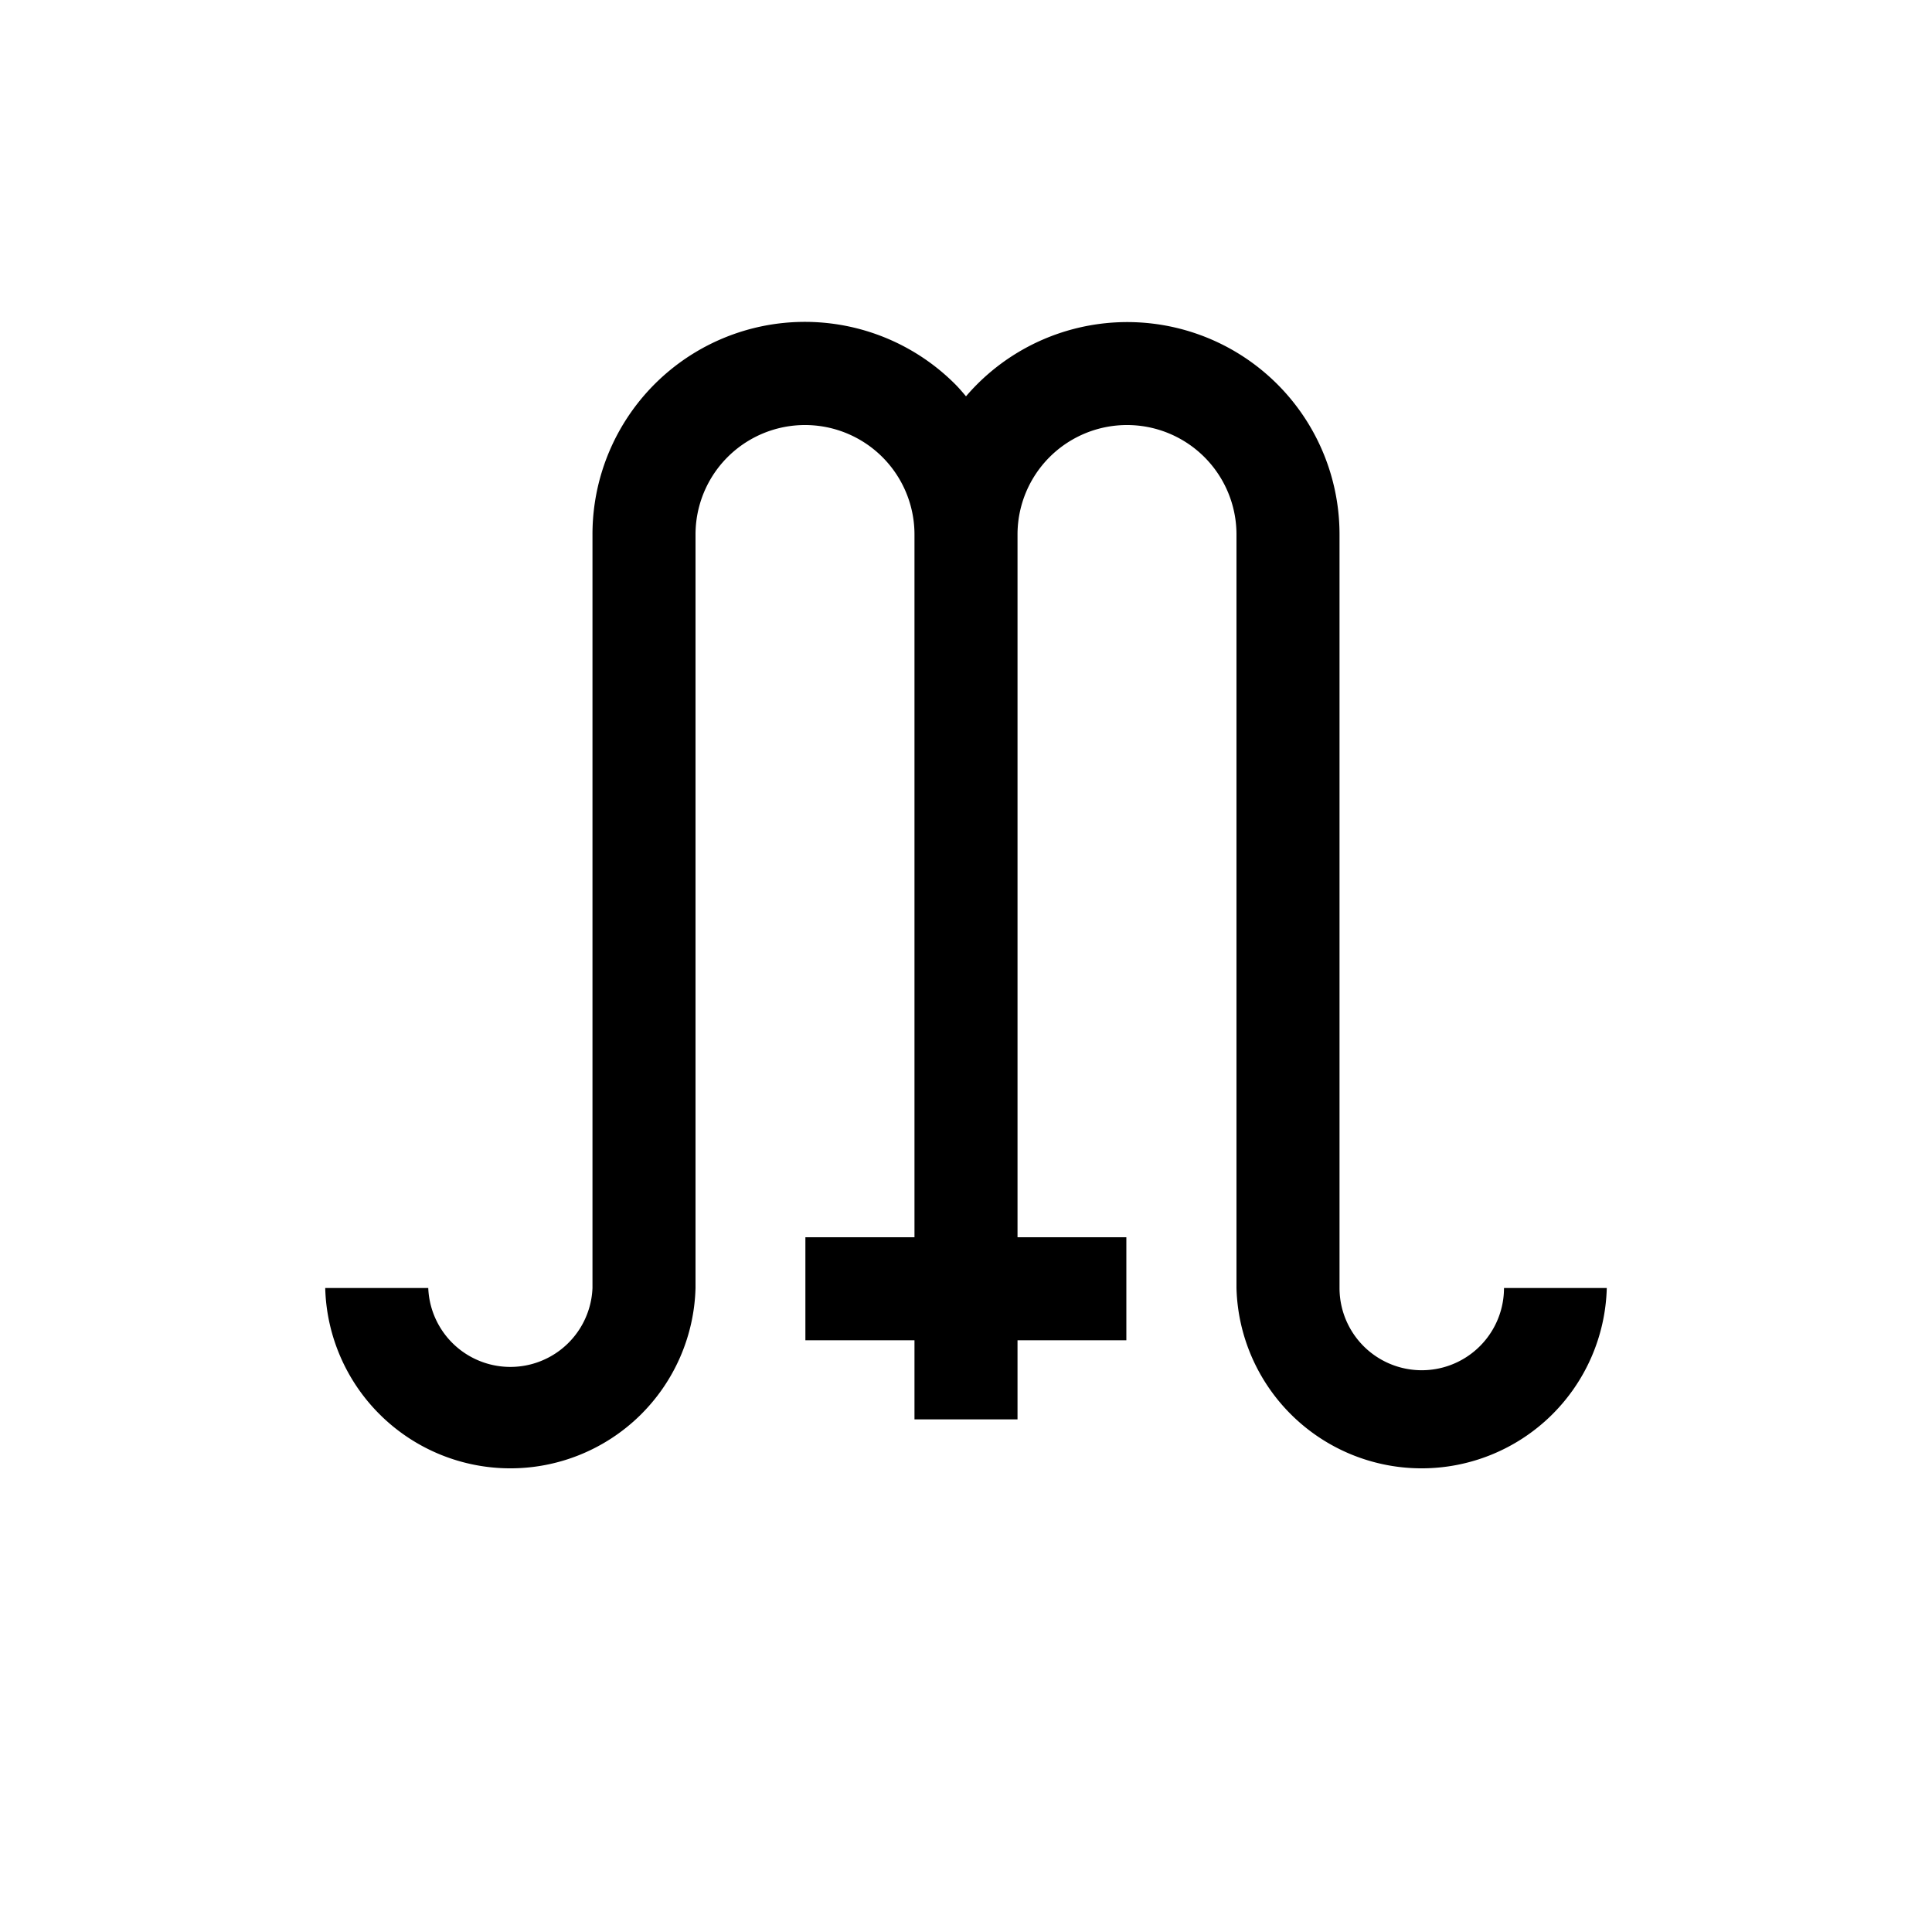 <svg xmlns="http://www.w3.org/2000/svg" viewBox="0 0 150 150"><title>mabon-bold</title><g id="Mabon"><path d="M116.77,100A6.38,6.38,0,0,1,104,100V41.5A16.48,16.48,0,0,0,75,30.77c-.27-.32-.54-.64-.84-.94A16.49,16.49,0,0,0,46,41.5V100a6.38,6.38,0,0,1-12.75,0h-8A14.38,14.38,0,0,0,54,100V41.5a8.5,8.5,0,0,1,17,0V96.06H62.53v8H71v6.14h8v-6.14h8.45v-8H79V41.5a8.5,8.5,0,0,1,17,0V100a14.38,14.38,0,0,0,28.75,0Z"/></g></svg>